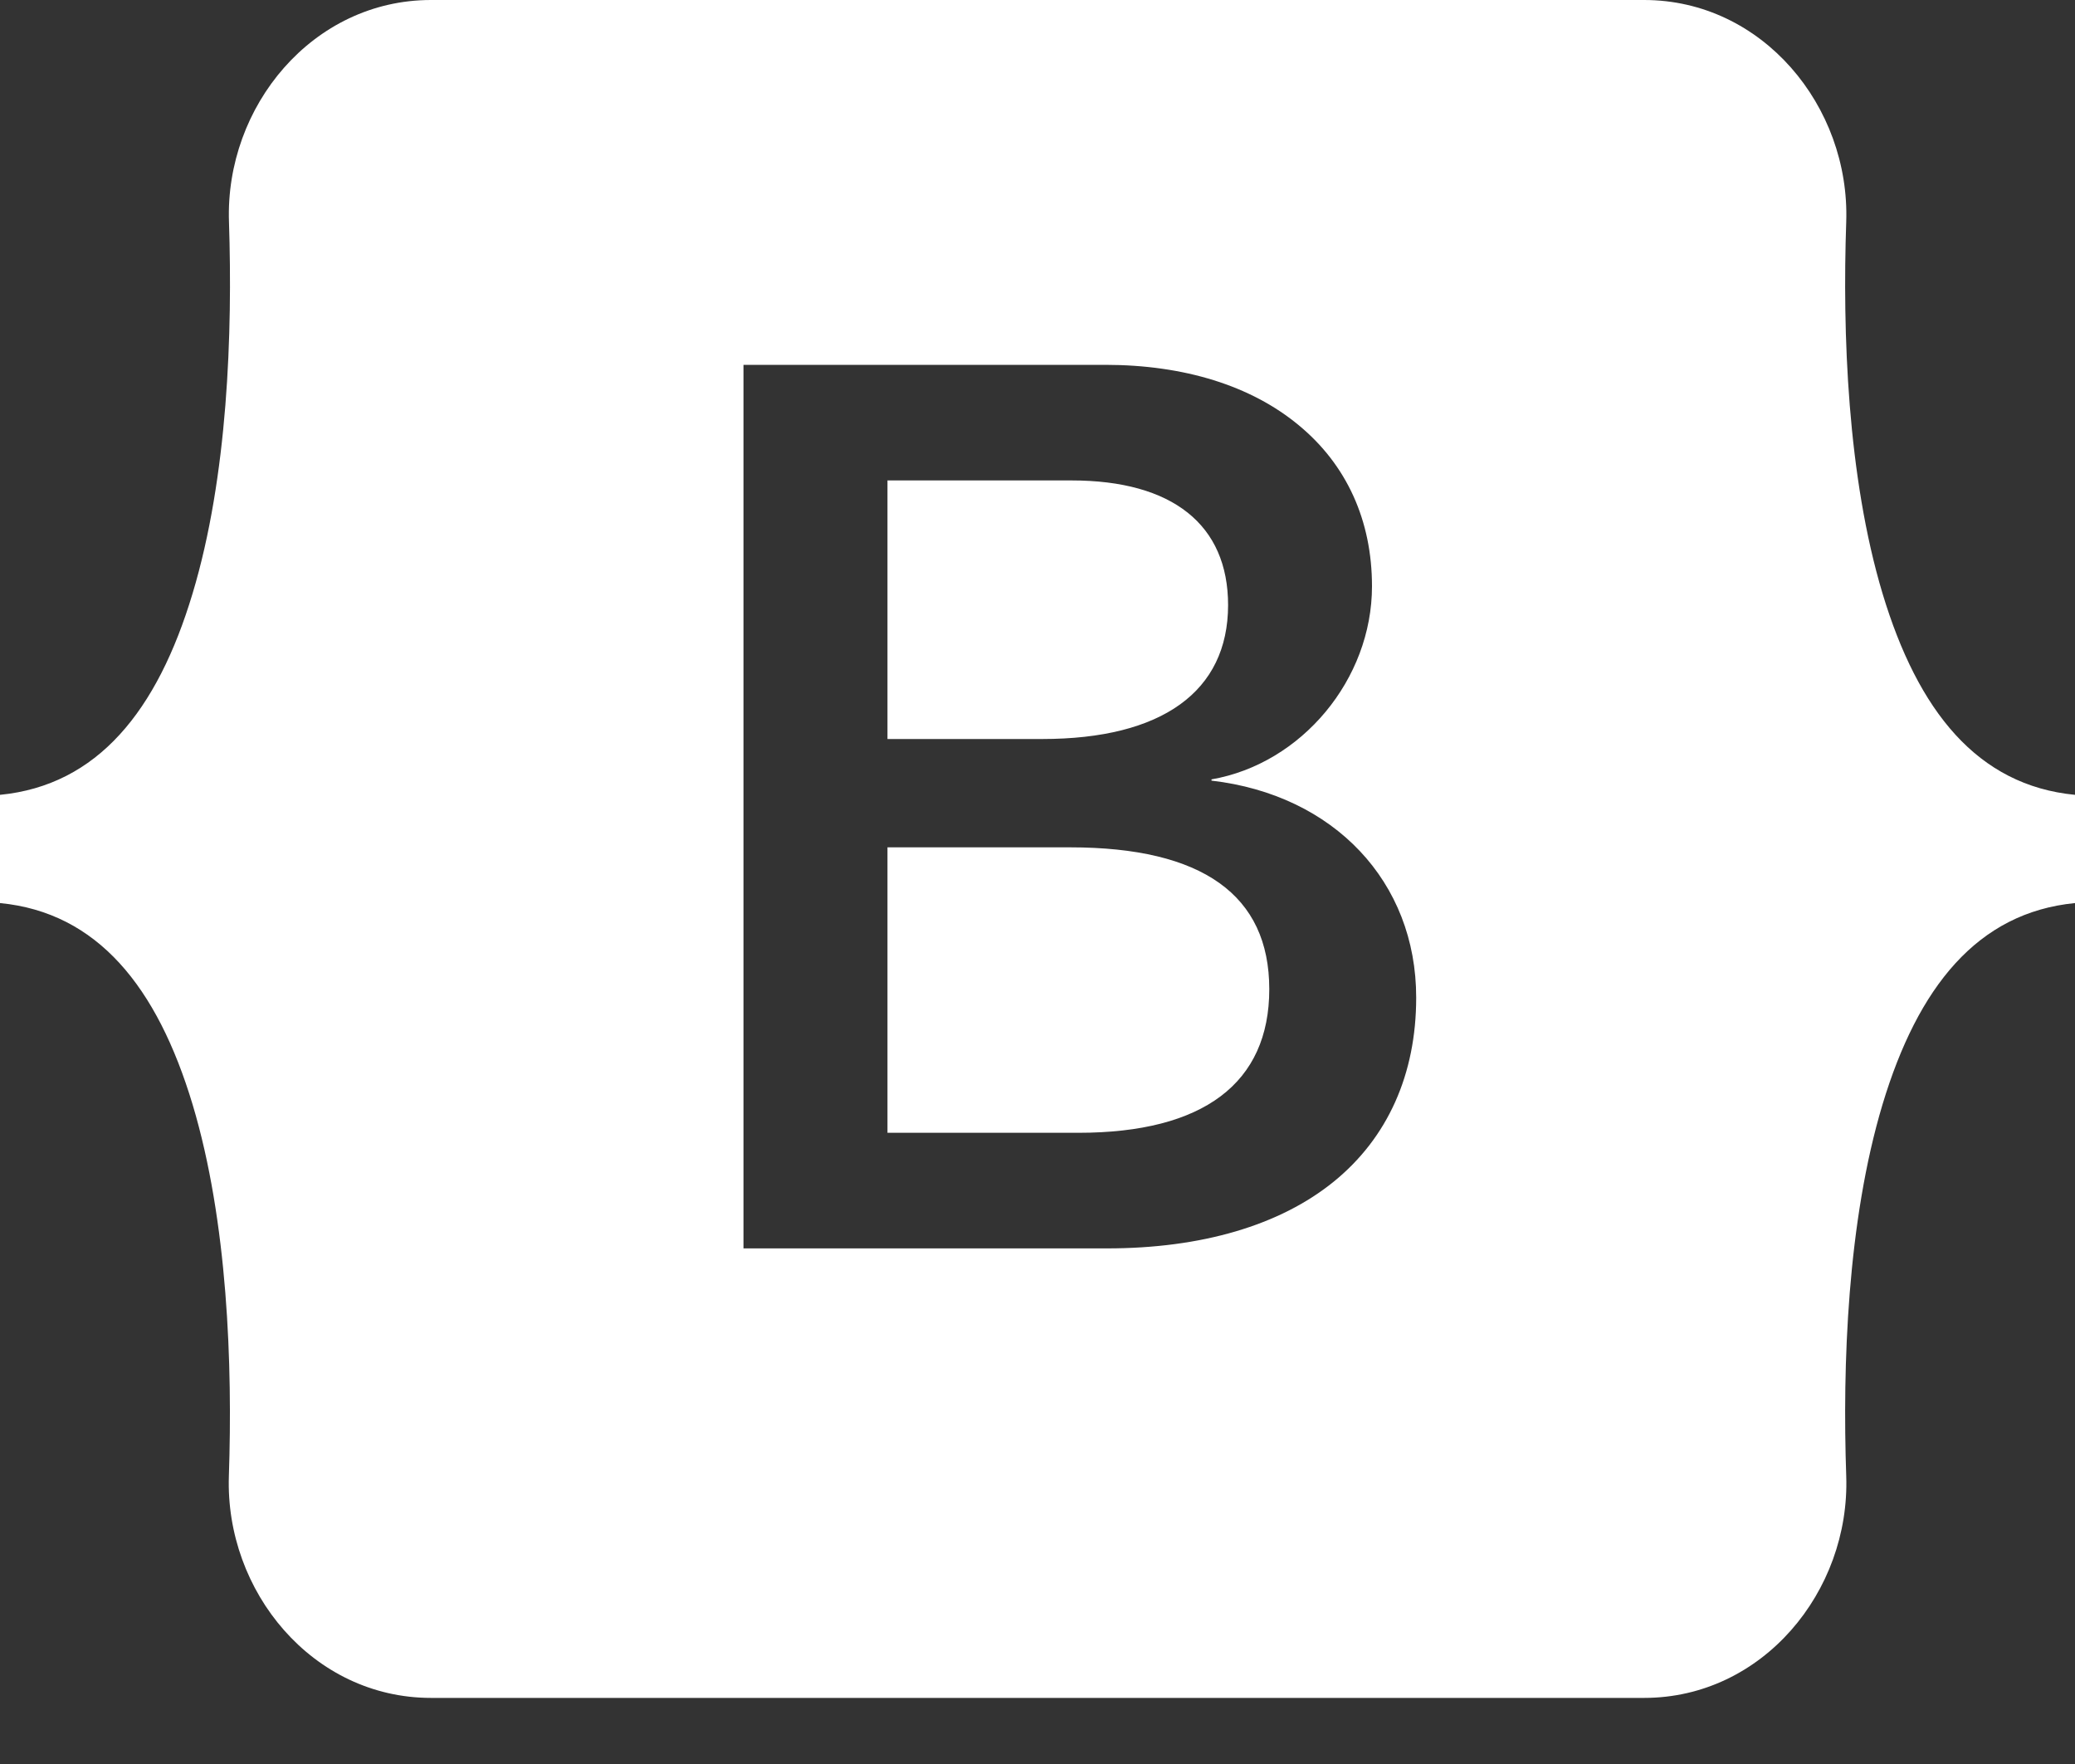 <svg width="20" height="17" viewBox="0 0 20 17" fill="none" xmlns="http://www.w3.org/2000/svg">
<rect x="0" y="0" width="20" height="17" fill="#333333" stroke="none"/>
<path fill-rule="evenodd" clip-rule="evenodd" d="M4.154 0C3.013 0 2.169 1.026 2.207 2.138C2.242 3.207 2.196 4.591 1.856 5.72C1.516 6.852 0.94 7.568 0 7.66V8.703C0.94 8.794 1.515 9.511 1.856 10.643C2.195 11.772 2.242 13.156 2.206 14.225C2.169 15.337 3.013 16.363 4.154 16.363H15.847C16.988 16.363 17.833 15.337 17.795 14.225C17.758 13.156 17.806 11.772 18.145 10.643C18.486 9.511 19.06 8.795 20 8.703V7.66C19.059 7.569 18.486 6.852 18.145 5.72C17.806 4.591 17.758 3.207 17.795 2.138C17.832 1.026 16.988 0 15.847 0H4.154ZM11.677 7.511V7.523C12.858 7.66 13.651 8.498 13.65 9.615C13.65 10.353 13.375 10.966 12.855 11.388C12.336 11.809 11.581 12.031 10.67 12.031H7.166V3.516H10.652C11.413 3.516 12.059 3.717 12.518 4.098C12.98 4.479 13.224 5.016 13.224 5.65C13.224 6.547 12.546 7.36 11.677 7.511ZM8.554 7.122H10.045C11.2 7.122 11.836 6.664 11.837 5.832C11.837 5.057 11.301 4.63 10.328 4.63H8.554V7.122ZM10.316 8.166H8.554V10.917H10.394C11.598 10.917 12.234 10.439 12.234 9.533C12.234 8.626 11.589 8.166 10.316 8.166Z" fill="white"/>
</svg>

